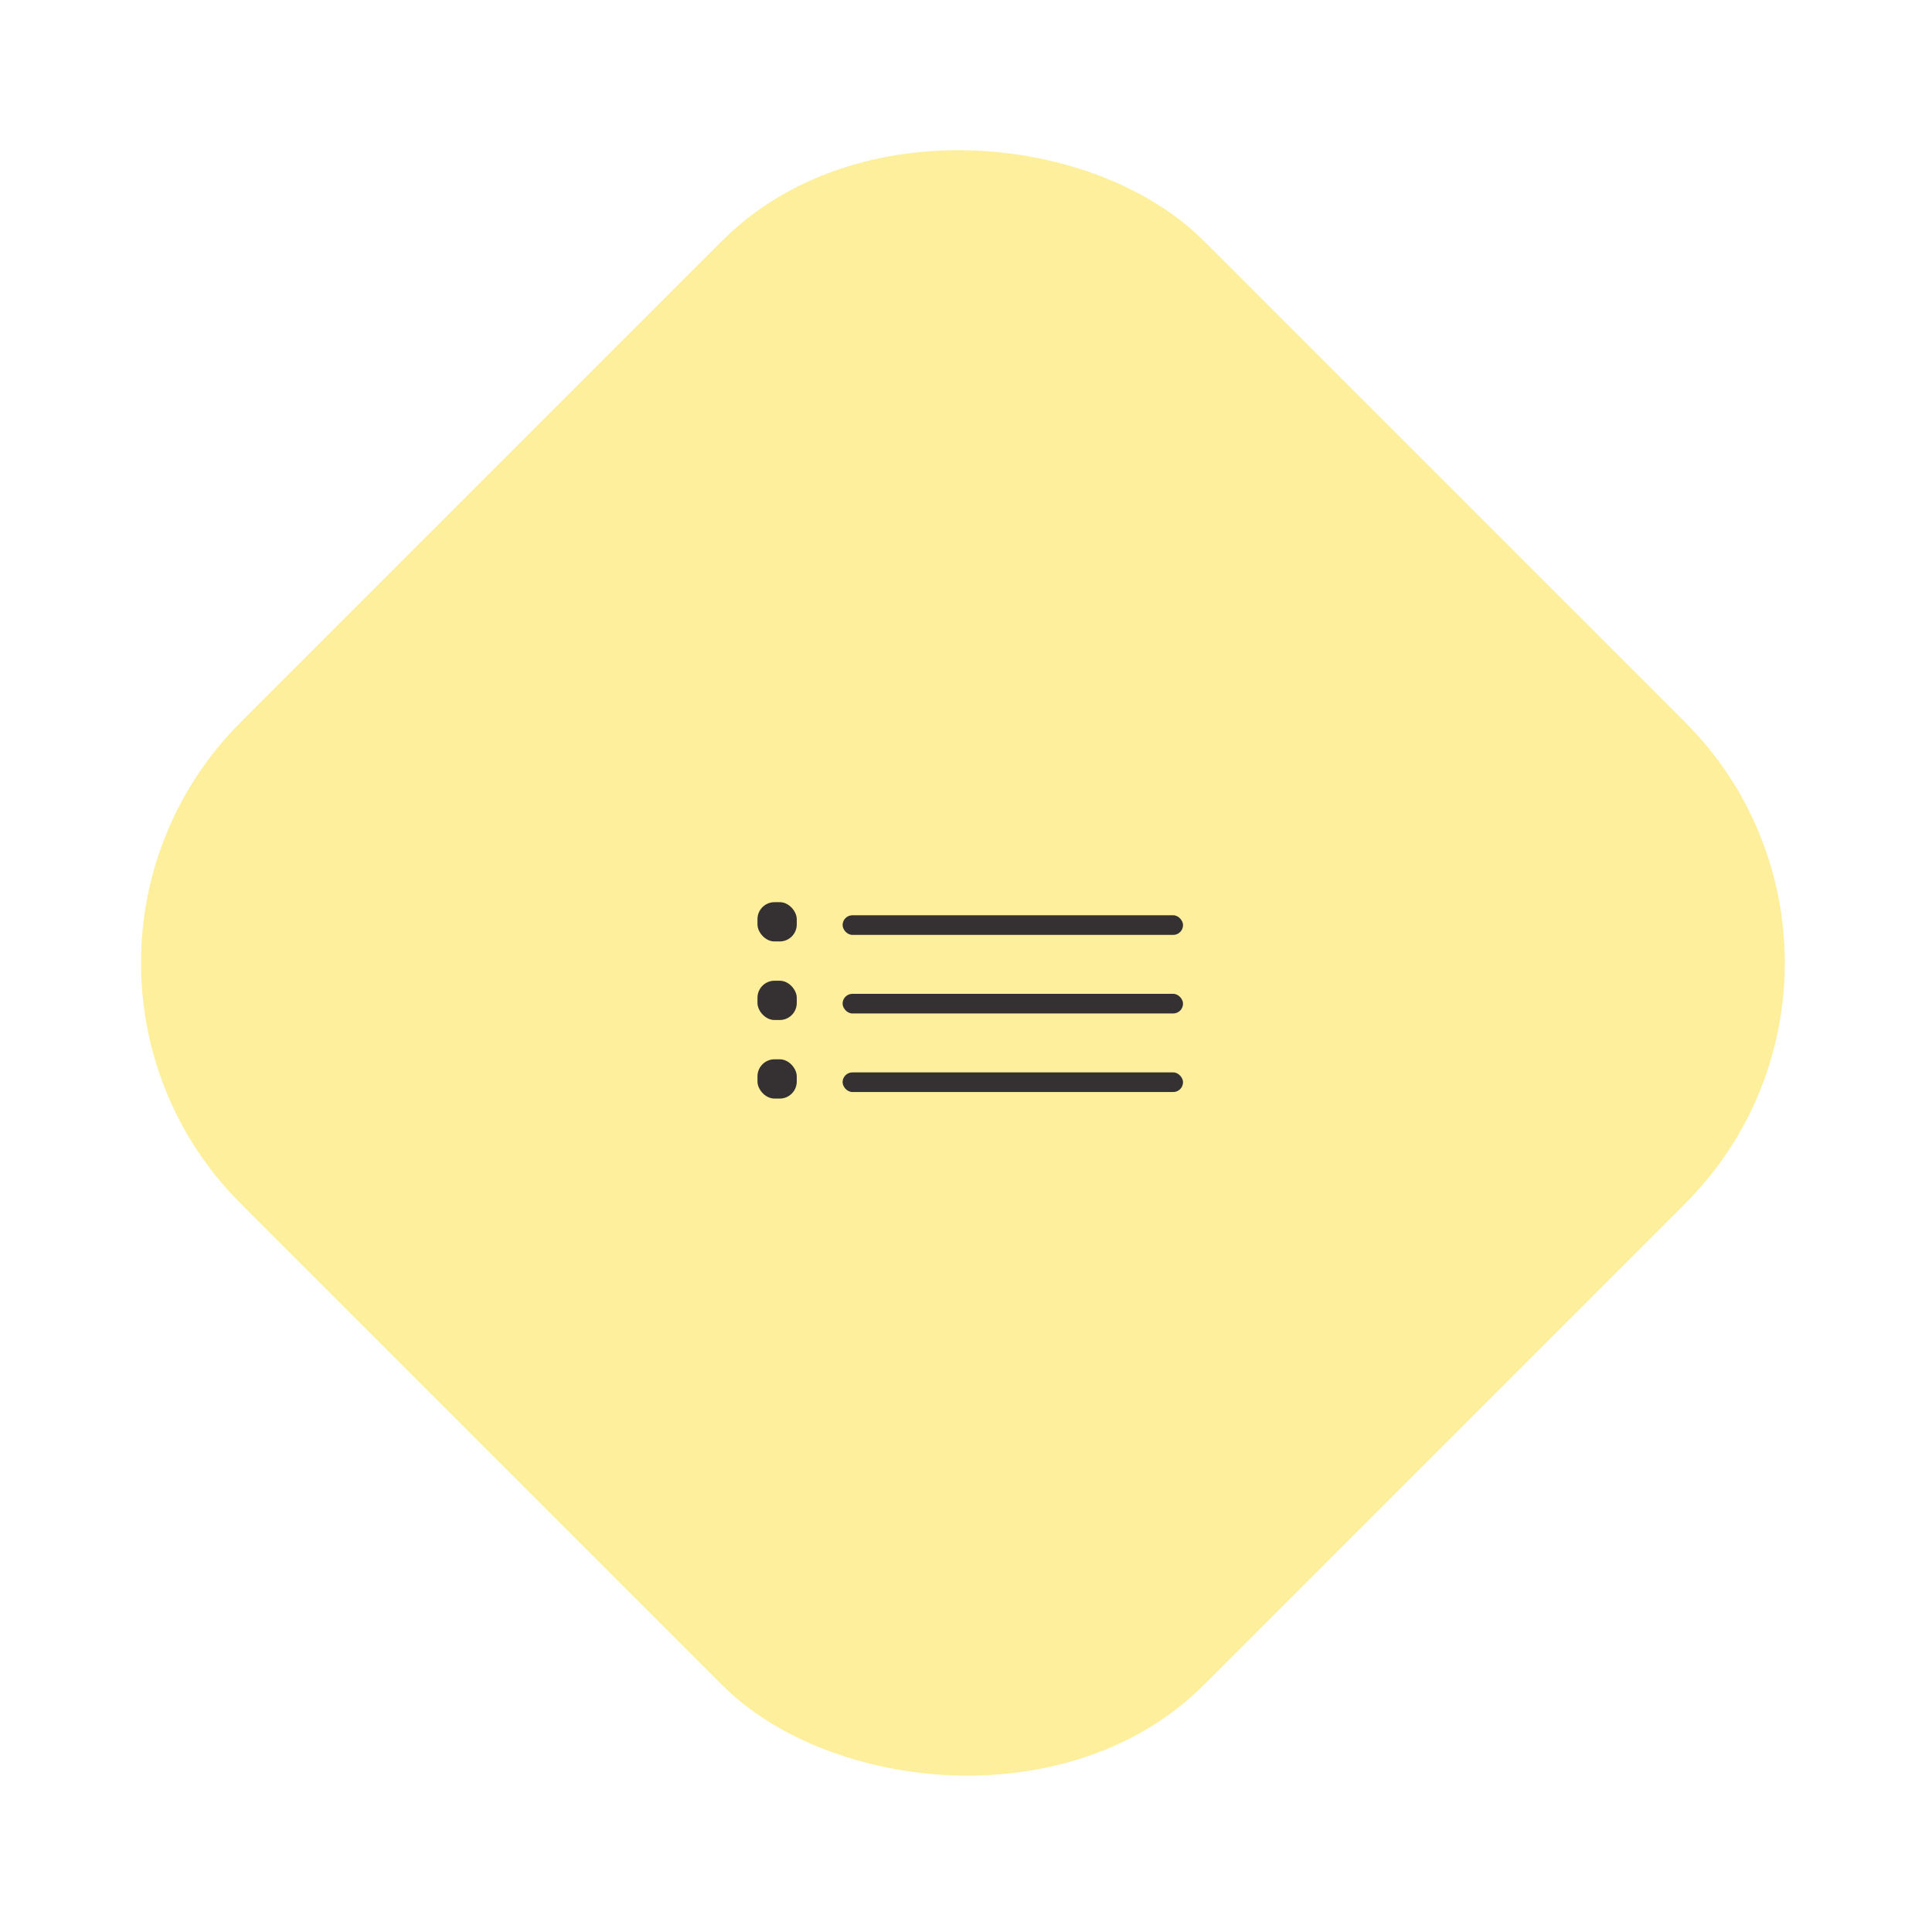 <svg width="227" height="227" viewBox="0 0 227 227" fill="none" xmlns="http://www.w3.org/2000/svg">
<rect y="113.137" width="160" height="160" rx="40" transform="rotate(-45 0 113.137)" fill="#FCE55A" fill-opacity="0.6"/>
<g filter="url(#filter0_d)">
<rect x="89" y="102" width="4.615" height="4.615" rx="2" fill="#353031"/>
<rect x="99" y="103.538" width="40" height="2.308" rx="1.154" fill="#353031"/>
<rect x="99" y="112.769" width="40" height="2.308" rx="1.154" fill="#353031"/>
<rect x="89" y="111.231" width="4.615" height="4.615" rx="2" fill="#353031"/>
<rect x="99" y="122" width="40" height="2.308" rx="1.154" fill="#353031"/>
<rect x="89" y="120.462" width="4.615" height="4.615" rx="2" fill="#353031"/>
</g>
<defs>
<filter id="filter0_d" x="85" y="102" width="58" height="31.077" filterUnits="userSpaceOnUse" color-interpolation-filters="sRGB">
<feFlood flood-opacity="0" result="BackgroundImageFix"/>
<feColorMatrix in="SourceAlpha" type="matrix" values="0 0 0 0 0 0 0 0 0 0 0 0 0 0 0 0 0 0 127 0"/>
<feOffset dy="4"/>
<feGaussianBlur stdDeviation="2"/>
<feColorMatrix type="matrix" values="0 0 0 0 0 0 0 0 0 0 0 0 0 0 0 0 0 0 0.25 0"/>
<feBlend mode="normal" in2="BackgroundImageFix" result="effect1_dropShadow"/>
<feBlend mode="normal" in="SourceGraphic" in2="effect1_dropShadow" result="shape"/>
</filter>
</defs>
</svg>
